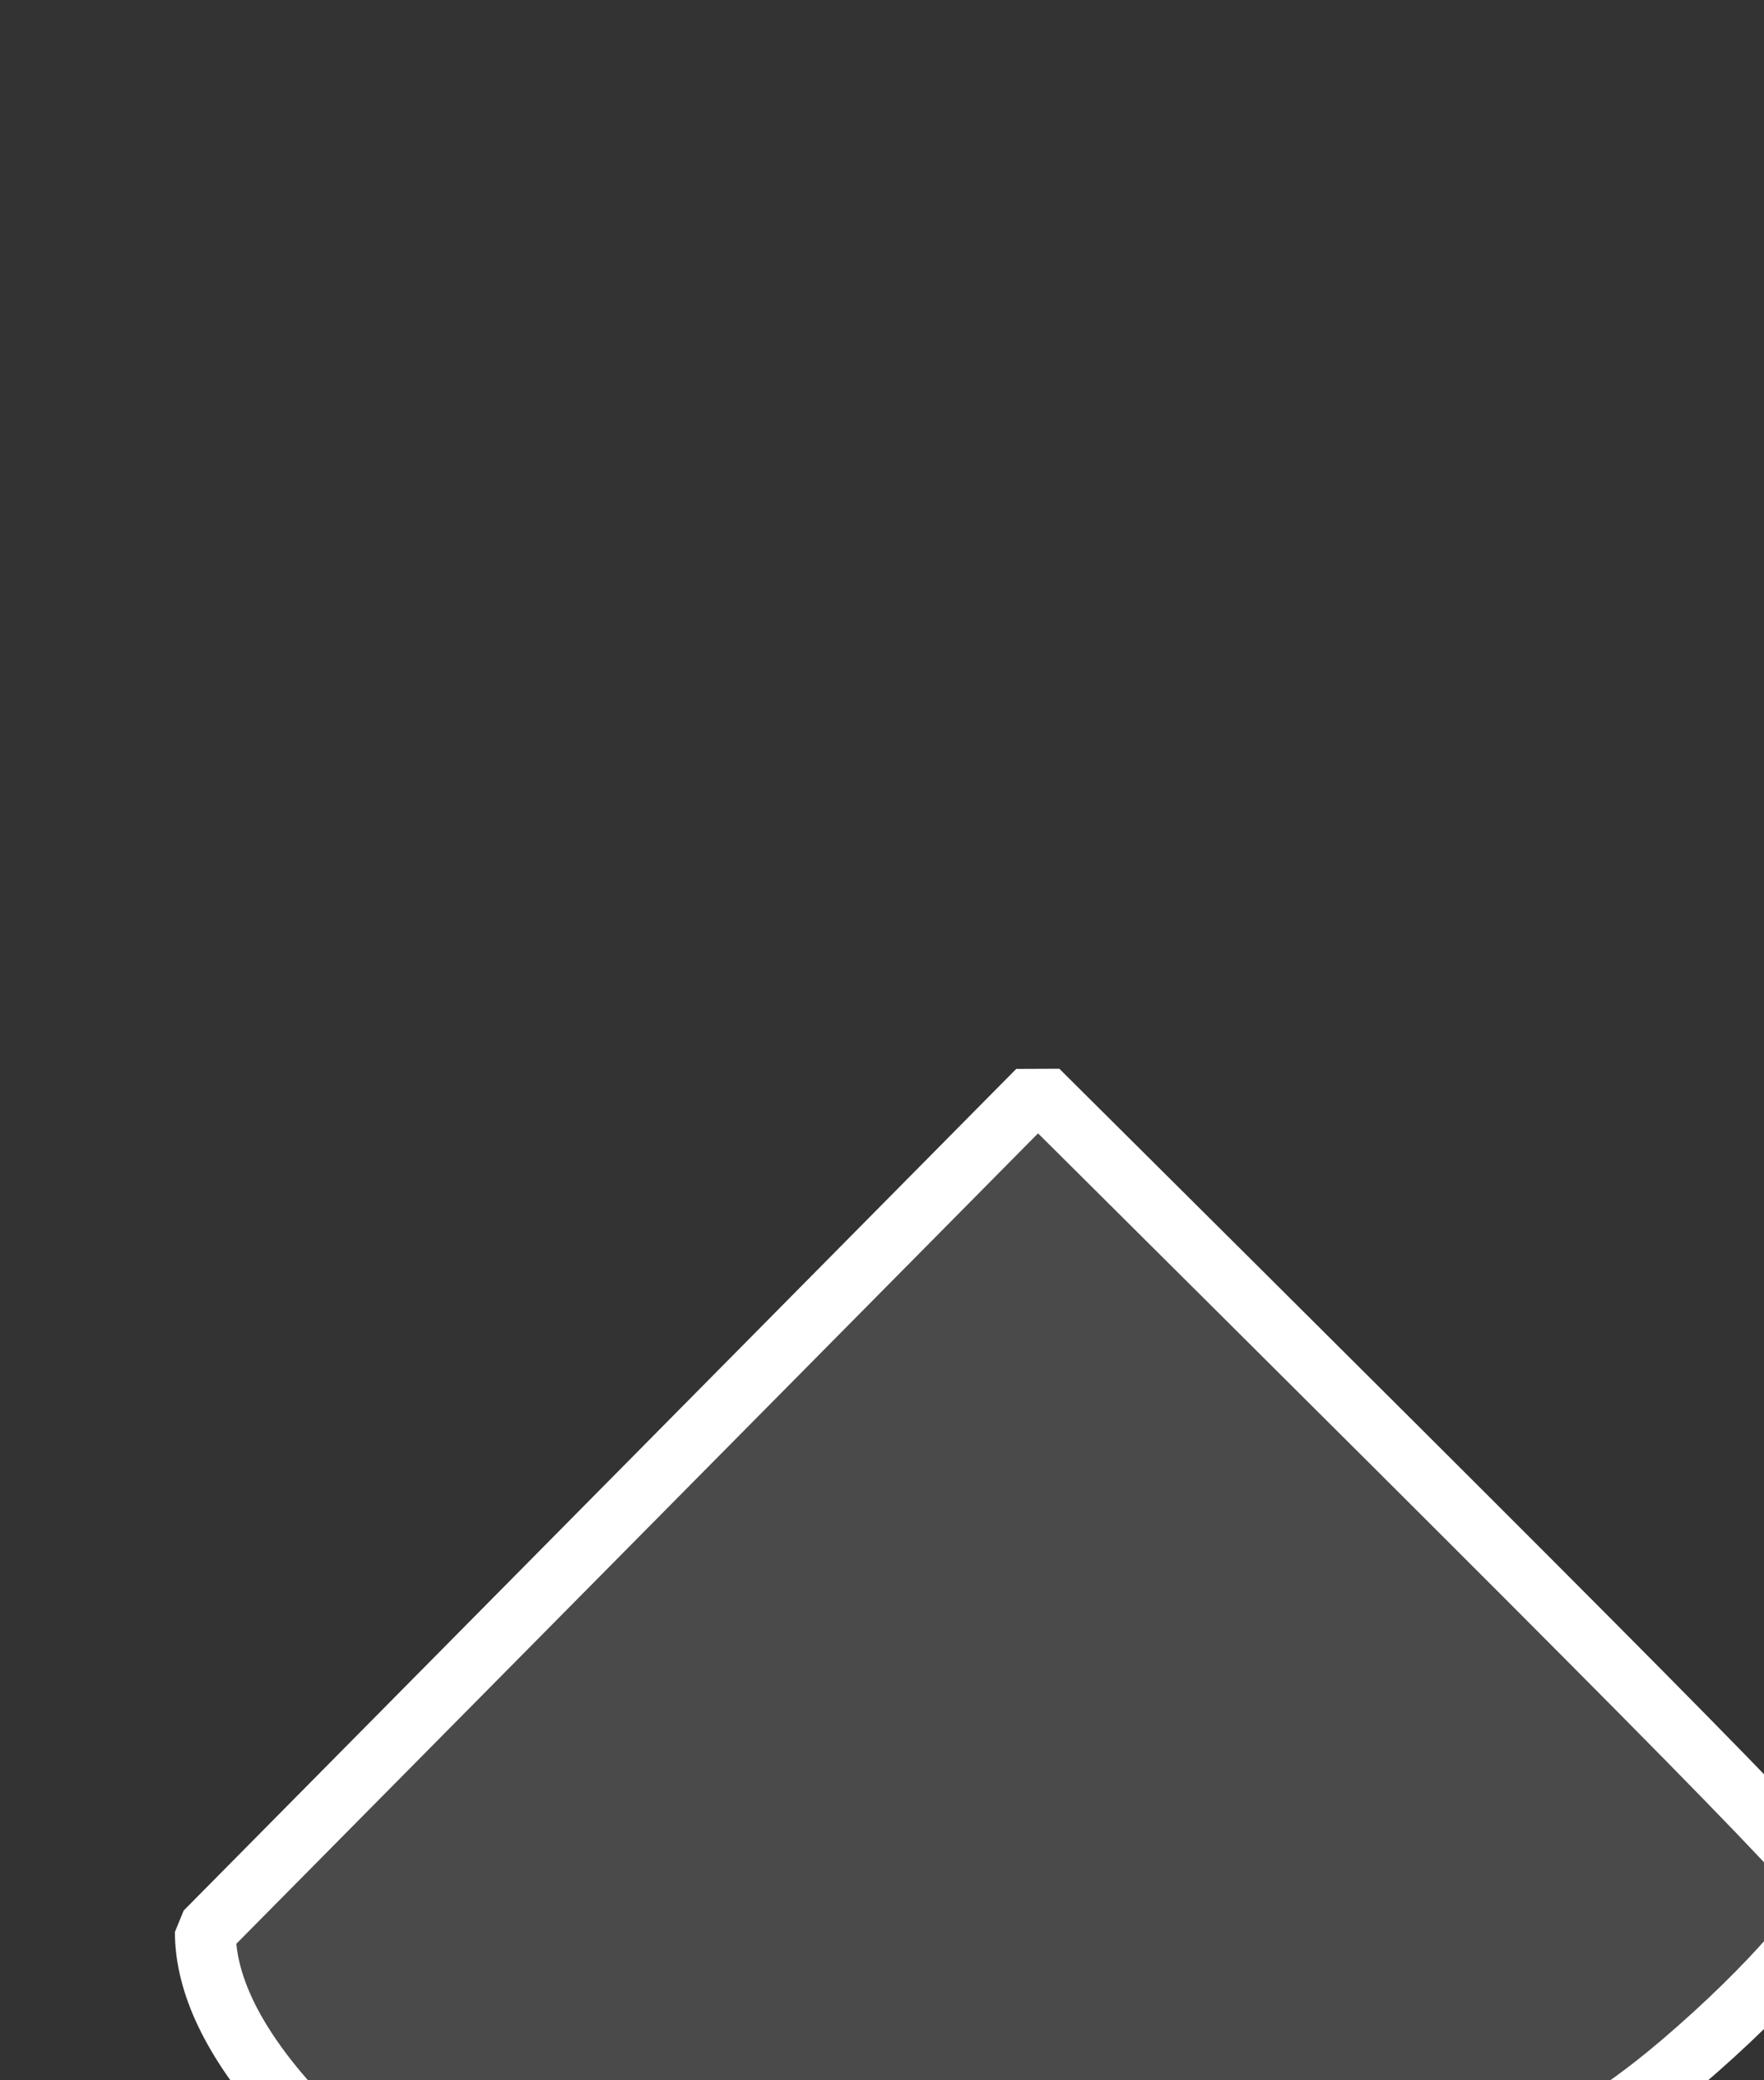 <?xml version="1.0" standalone="no"?>
<!DOCTYPE svg PUBLIC "-//W3C//DTD SVG 20010904//EN" "http://www.w3.org/TR/2001/REC-SVG-20010904/DTD/svg10.dtd">
<!-- Created using Krita: https://krita.org -->
<svg xmlns="http://www.w3.org/2000/svg" 
    xmlns:xlink="http://www.w3.org/1999/xlink"
    xmlns:krita="http://krita.org/namespaces/svg/krita"
    xmlns:sodipodi="http://sodipodi.sourceforge.net/DTD/sodipodi-0.dtd"
    width="104.4pt"
    height="123.12pt"
    viewBox="0 0 104.4 123.12">
<rect x="0" y="0" width="104.4" height="123.12" fill="#333333" stroke="none"/>
<defs/>
<path id="shape0" transform="translate(12.15, 64.53)" fill="#a6a6a6" fill-opacity="0.208" fill-rule="evenodd" stroke="#ffffff" stroke-width="3.6" stroke-linecap="square" stroke-linejoin="bevel" d="M49.275 0L0 49.815C0.009 52.902 1.629 56.277 4.86 59.94C8.091 63.603 12.816 65.403 19.035 65.34C42.291 65.403 60.291 65.448 73.035 65.475C75.222 63.679 79.117 64.599 87.318 57.618C92.785 52.964 96.332 48.633 96.255 47.655C96.178 46.677 81.675 32.22 49.275 0Z" sodipodi:nodetypes="cczcczzc"/>
</svg>

